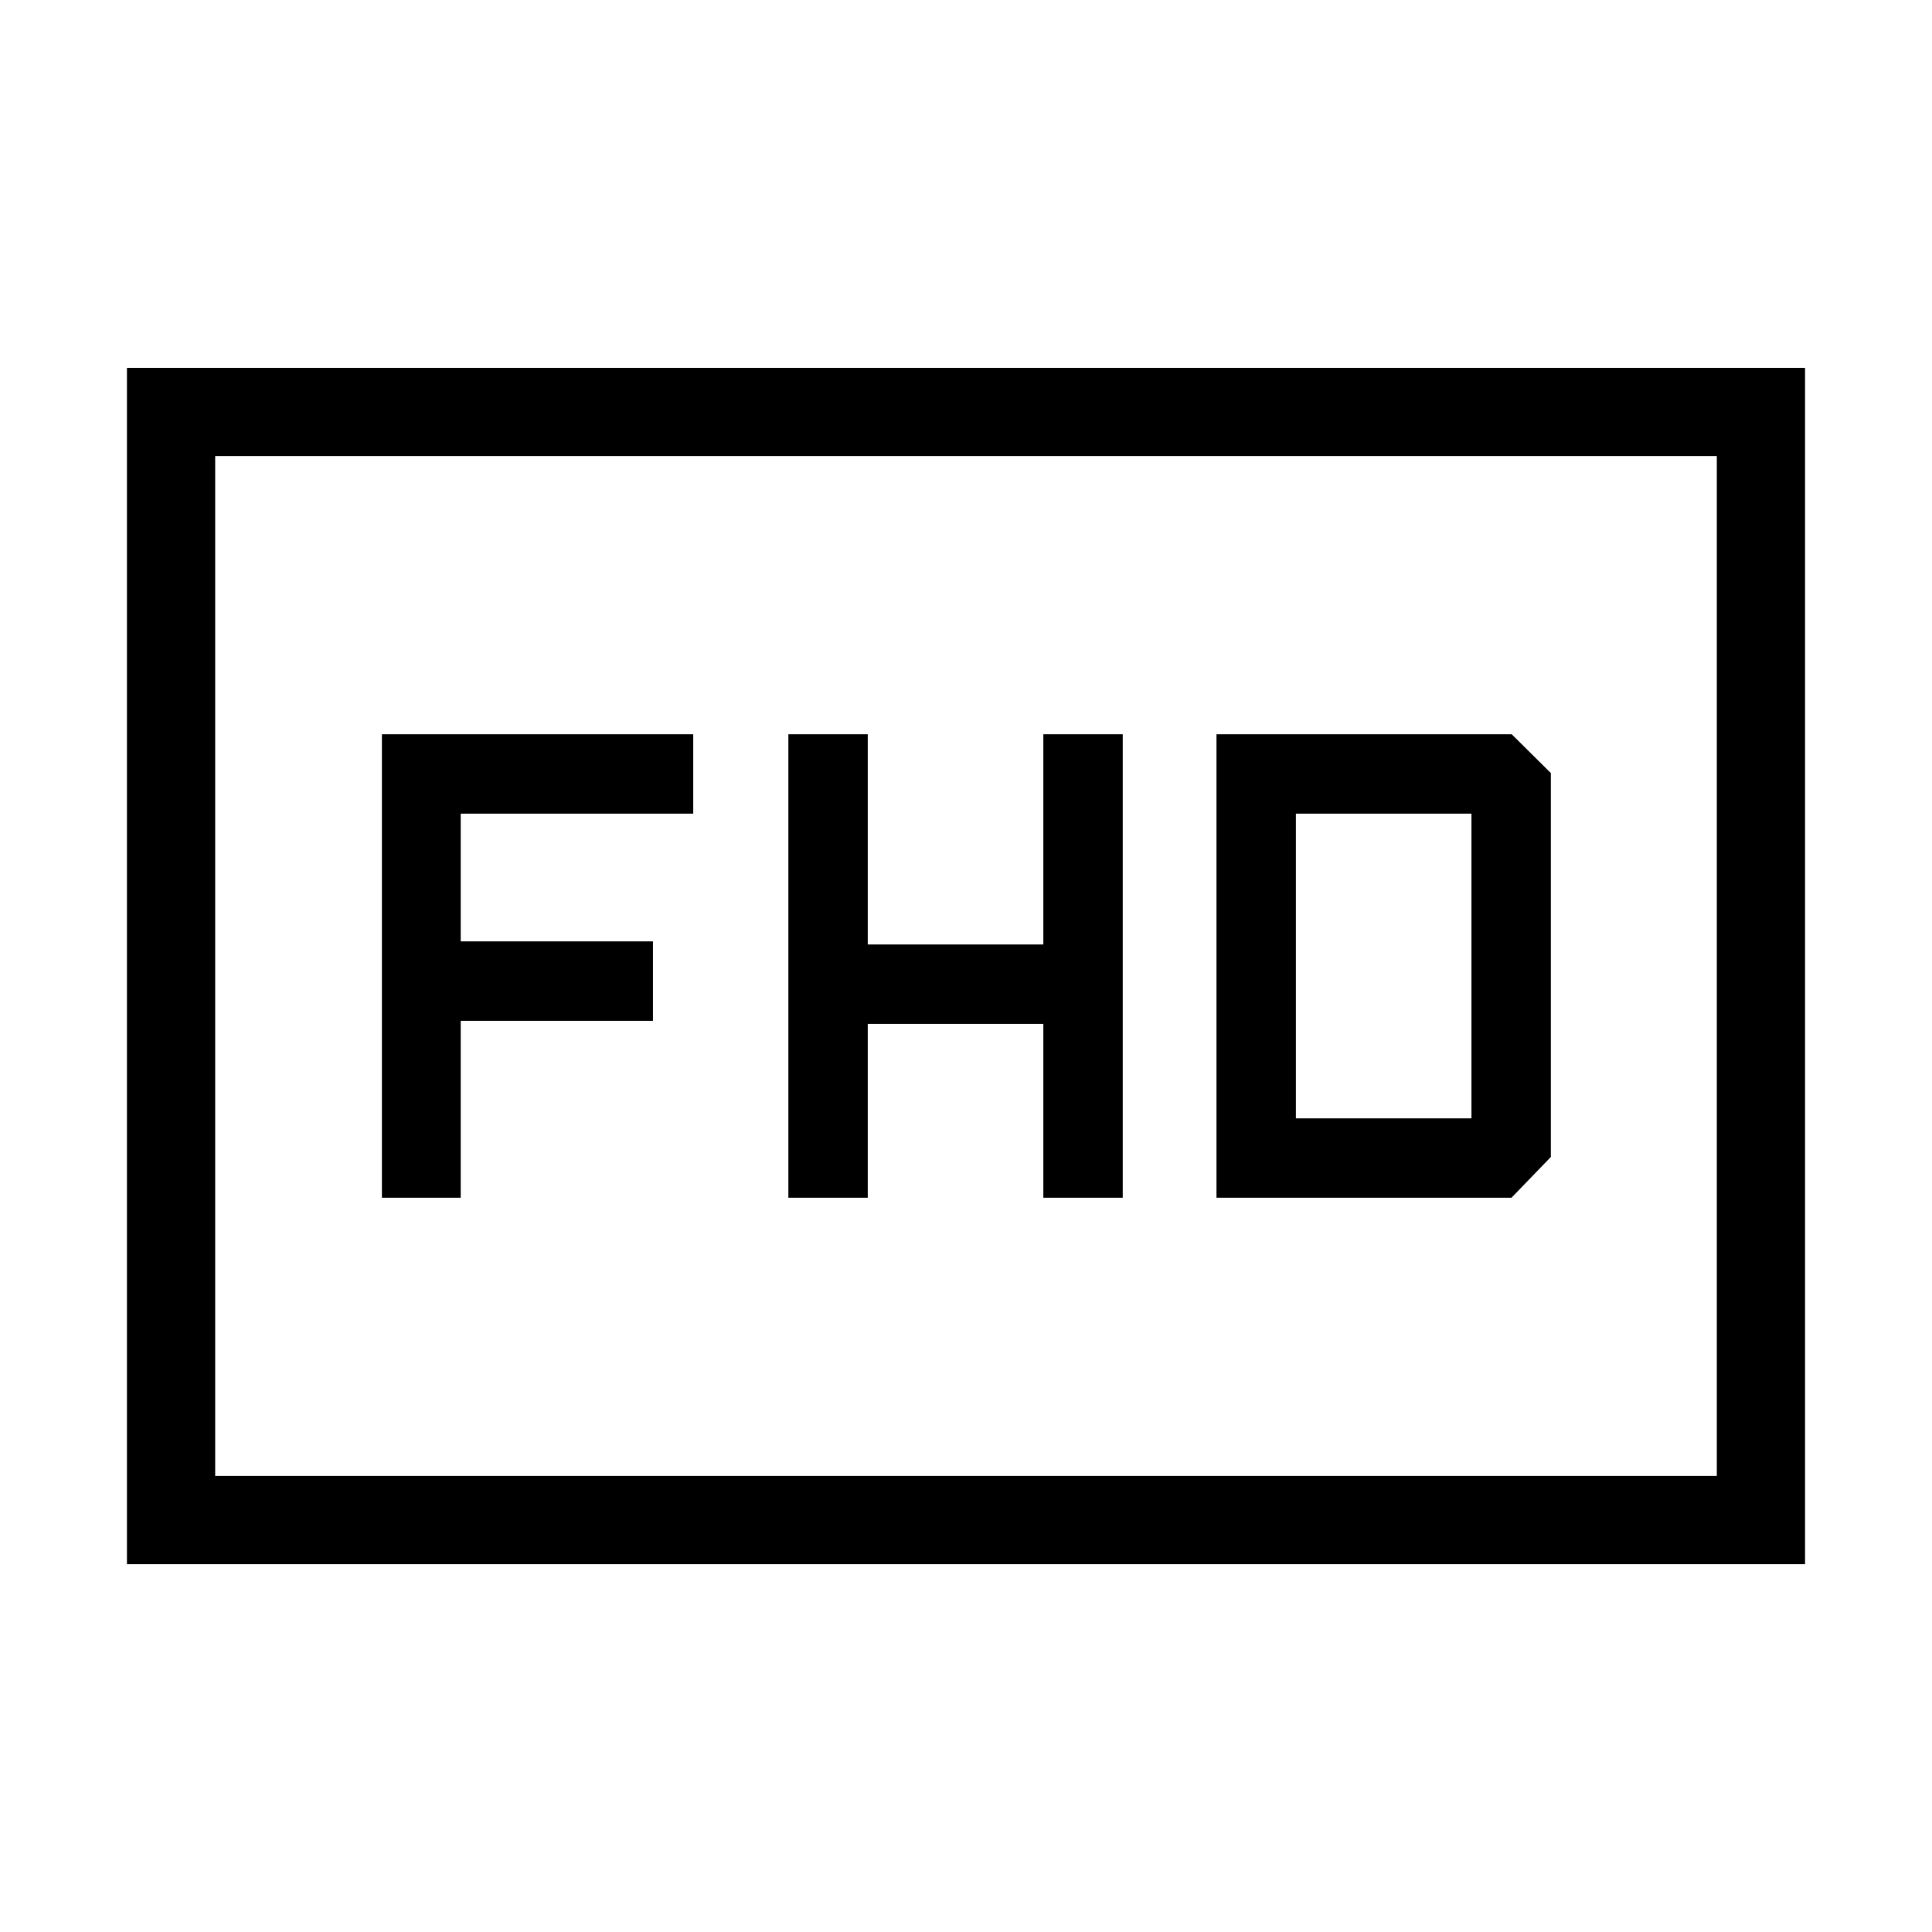 <svg xmlns="http://www.w3.org/2000/svg" height="48" viewBox="0 -960 960 960" width="48"><path d="M391.731-364.847h39.461v-86.384h87.231v86.384h39.461v-230.306h-39.461v104.461h-87.231v-104.461h-39.461v230.306Zm212.731 0h146.576l19.577-20.269v-190.757l-19.462-19.28H604.462v230.306Zm39.46-39.46v-151.386h87.232v151.386h-87.232Zm-454.152 39.46h39.153v-87.923h95.538v-39.461h-95.538v-63.462h115.538v-39.46H189.77v230.306ZM63.078-182.771v-594.458h833.844v594.458H63.078Zm43.845-43.845h746.154v-506.768H106.923v506.768Zm0 0v-506.768 506.768Z"/></svg>